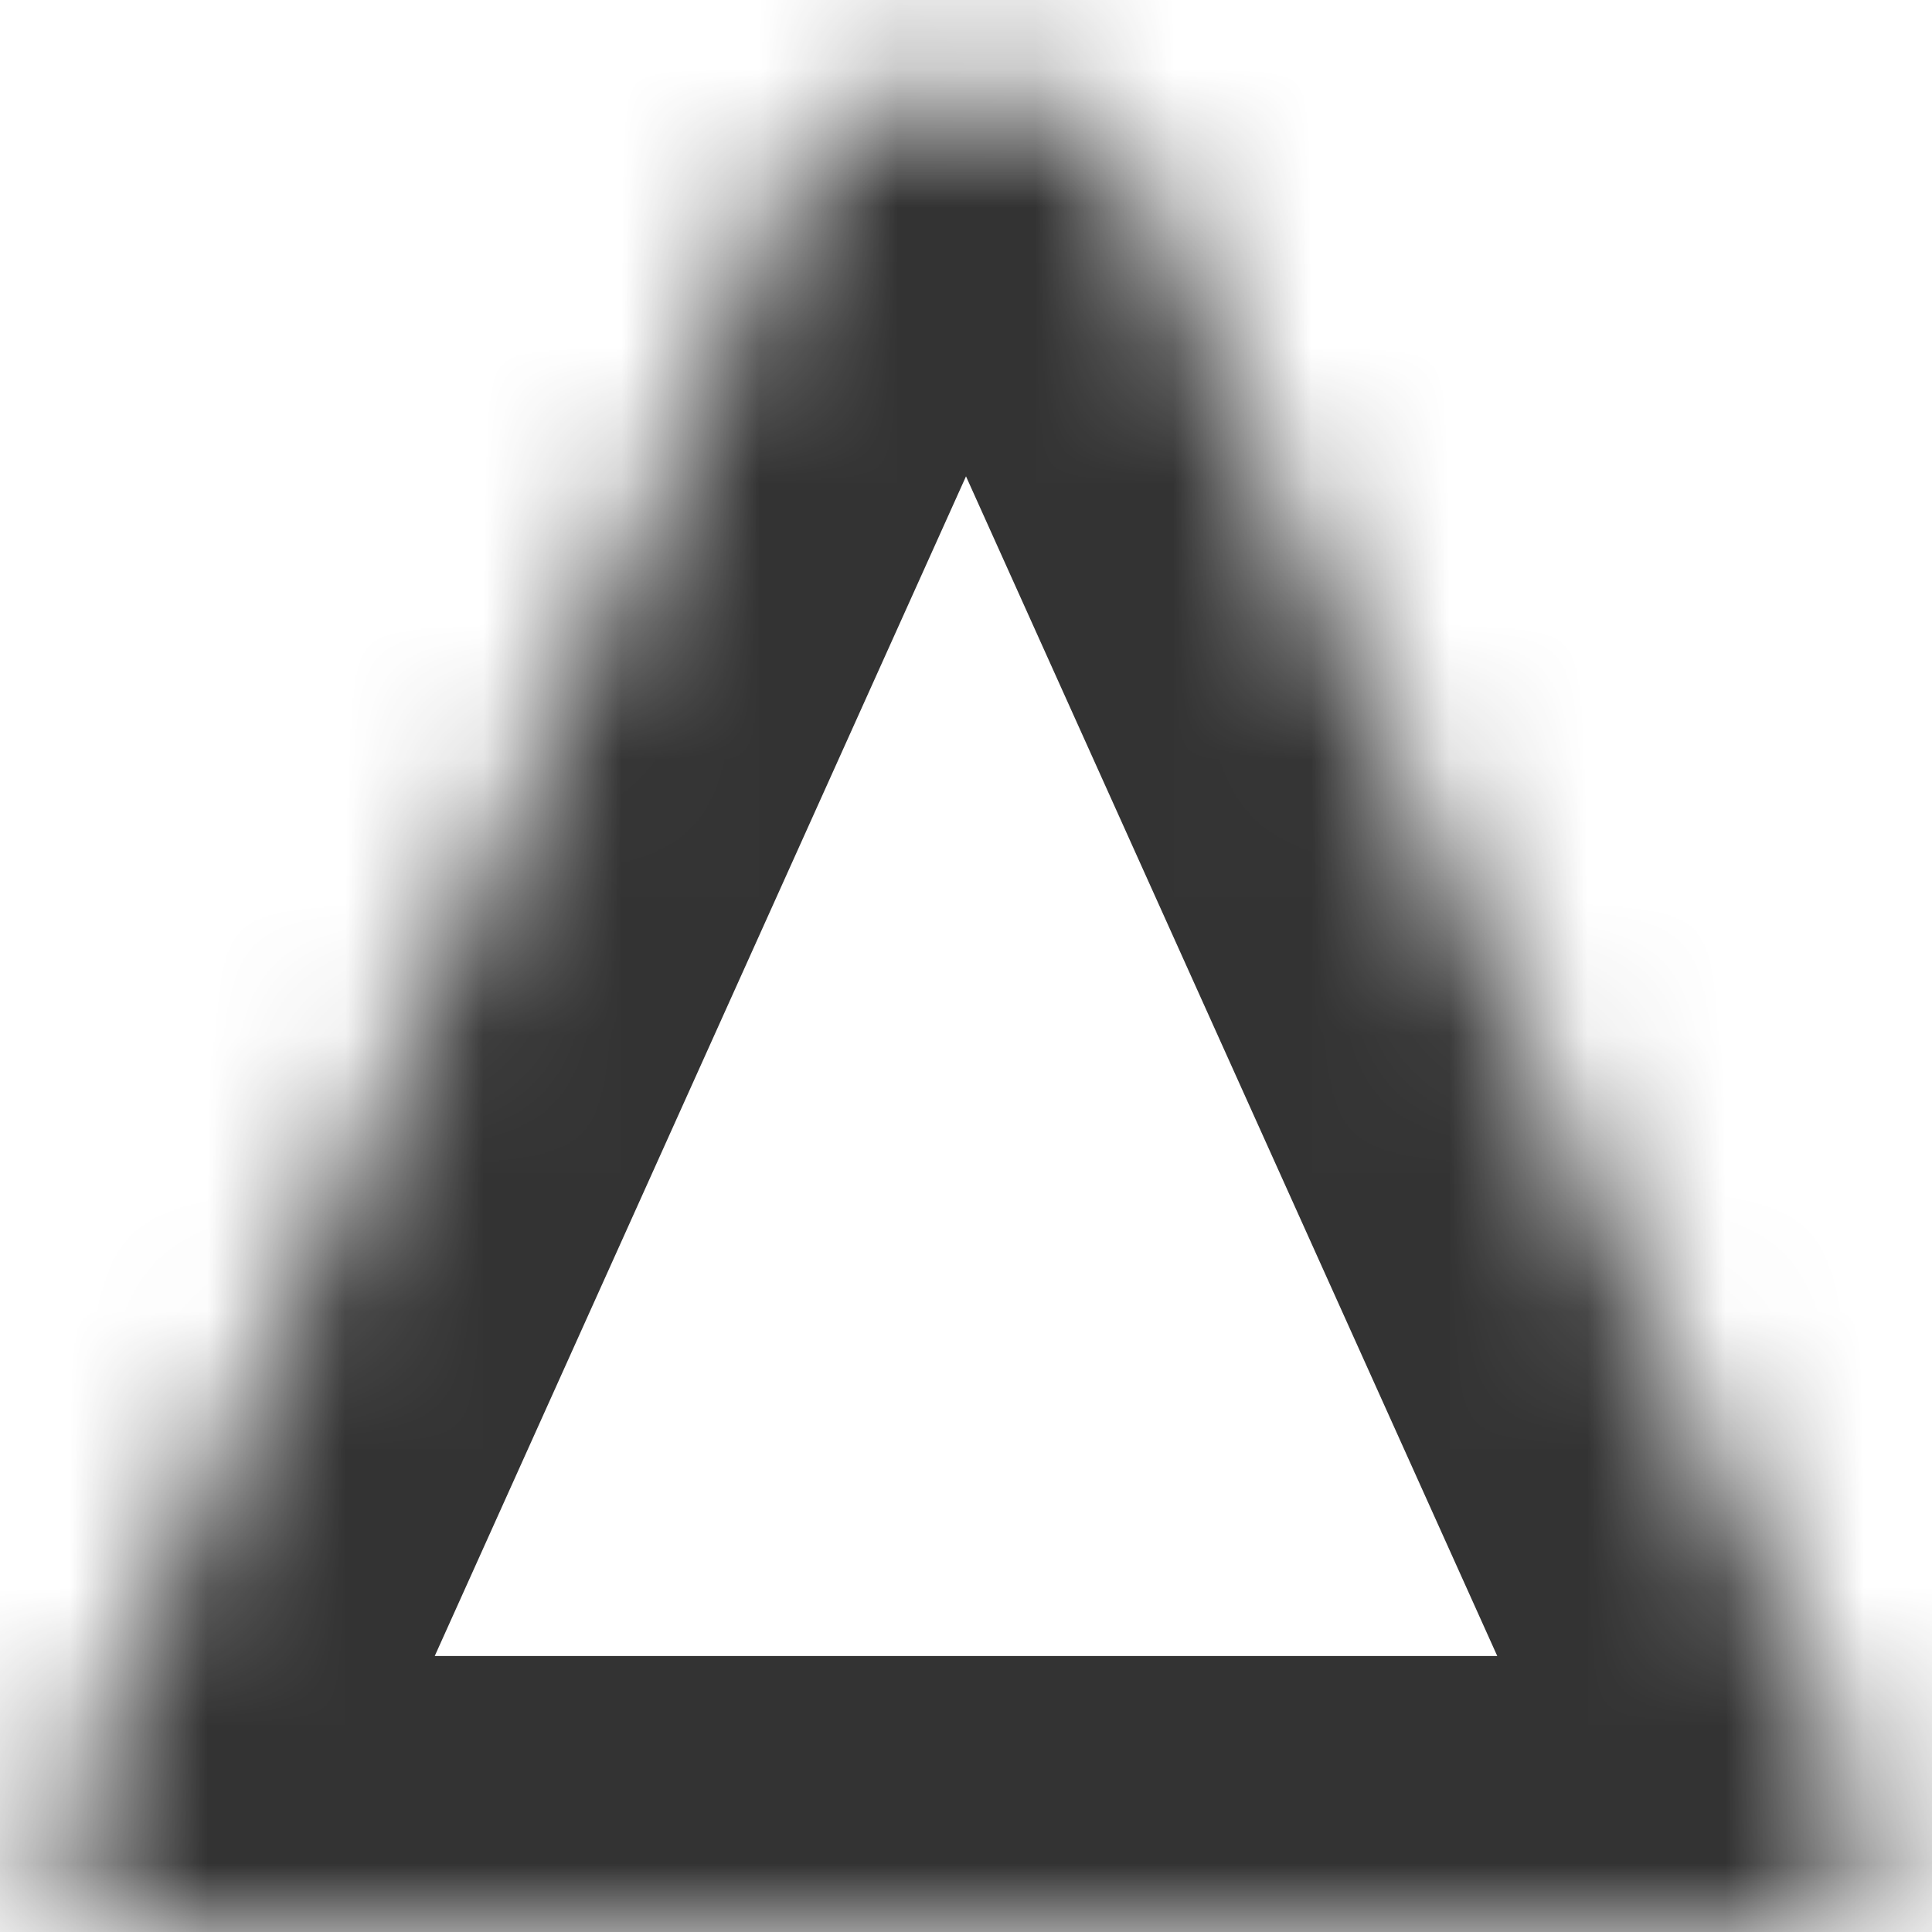 ﻿<?xml version="1.0" encoding="utf-8"?>
<svg version="1.1" xmlns:xlink="http://www.w3.org/1999/xlink" width="14px" height="14px" xmlns="http://www.w3.org/2000/svg">
  <defs>
    <mask fill="white" id="clip59">
      <path d="M 0.507 12.999  C 0.507 12.999  5.912 0.997  5.912 0.997  C 6.137 0.553  7.863 0.553  8.088 0.997  C 8.088 0.997  13.493 12.999  13.493 12.999  C 13.718 13.444  13.438 14  12.988 14  C 12.988 14  1.012 14  1.012 14  C 0.562 14  0.282 13.444  0.507 12.999  Z " fill-rule="evenodd" />
    </mask>
  </defs>
  <g transform="matrix(1 0 0 1 -306 -280 )">
    <path d="M 0.507 12.999  C 0.507 12.999  5.912 0.997  5.912 0.997  C 6.137 0.553  7.863 0.553  8.088 0.997  C 8.088 0.997  13.493 12.999  13.493 12.999  C 13.718 13.444  13.438 14  12.988 14  C 12.988 14  1.012 14  1.012 14  C 0.562 14  0.282 13.444  0.507 12.999  Z " fill-rule="nonzero" fill="#ffffff" stroke="none" fill-opacity="0" transform="matrix(1 0 0 1 306 280 )" />
    <path d="M 0.507 12.999  C 0.507 12.999  5.912 0.997  5.912 0.997  C 6.137 0.553  7.863 0.553  8.088 0.997  C 8.088 0.997  13.493 12.999  13.493 12.999  C 13.718 13.444  13.438 14  12.988 14  C 12.988 14  1.012 14  1.012 14  C 0.562 14  0.282 13.444  0.507 12.999  Z " stroke-width="4" stroke="#333333" fill="none" transform="matrix(1 0 0 1 306 280 )" mask="url(#clip59)" />
  </g>
</svg>